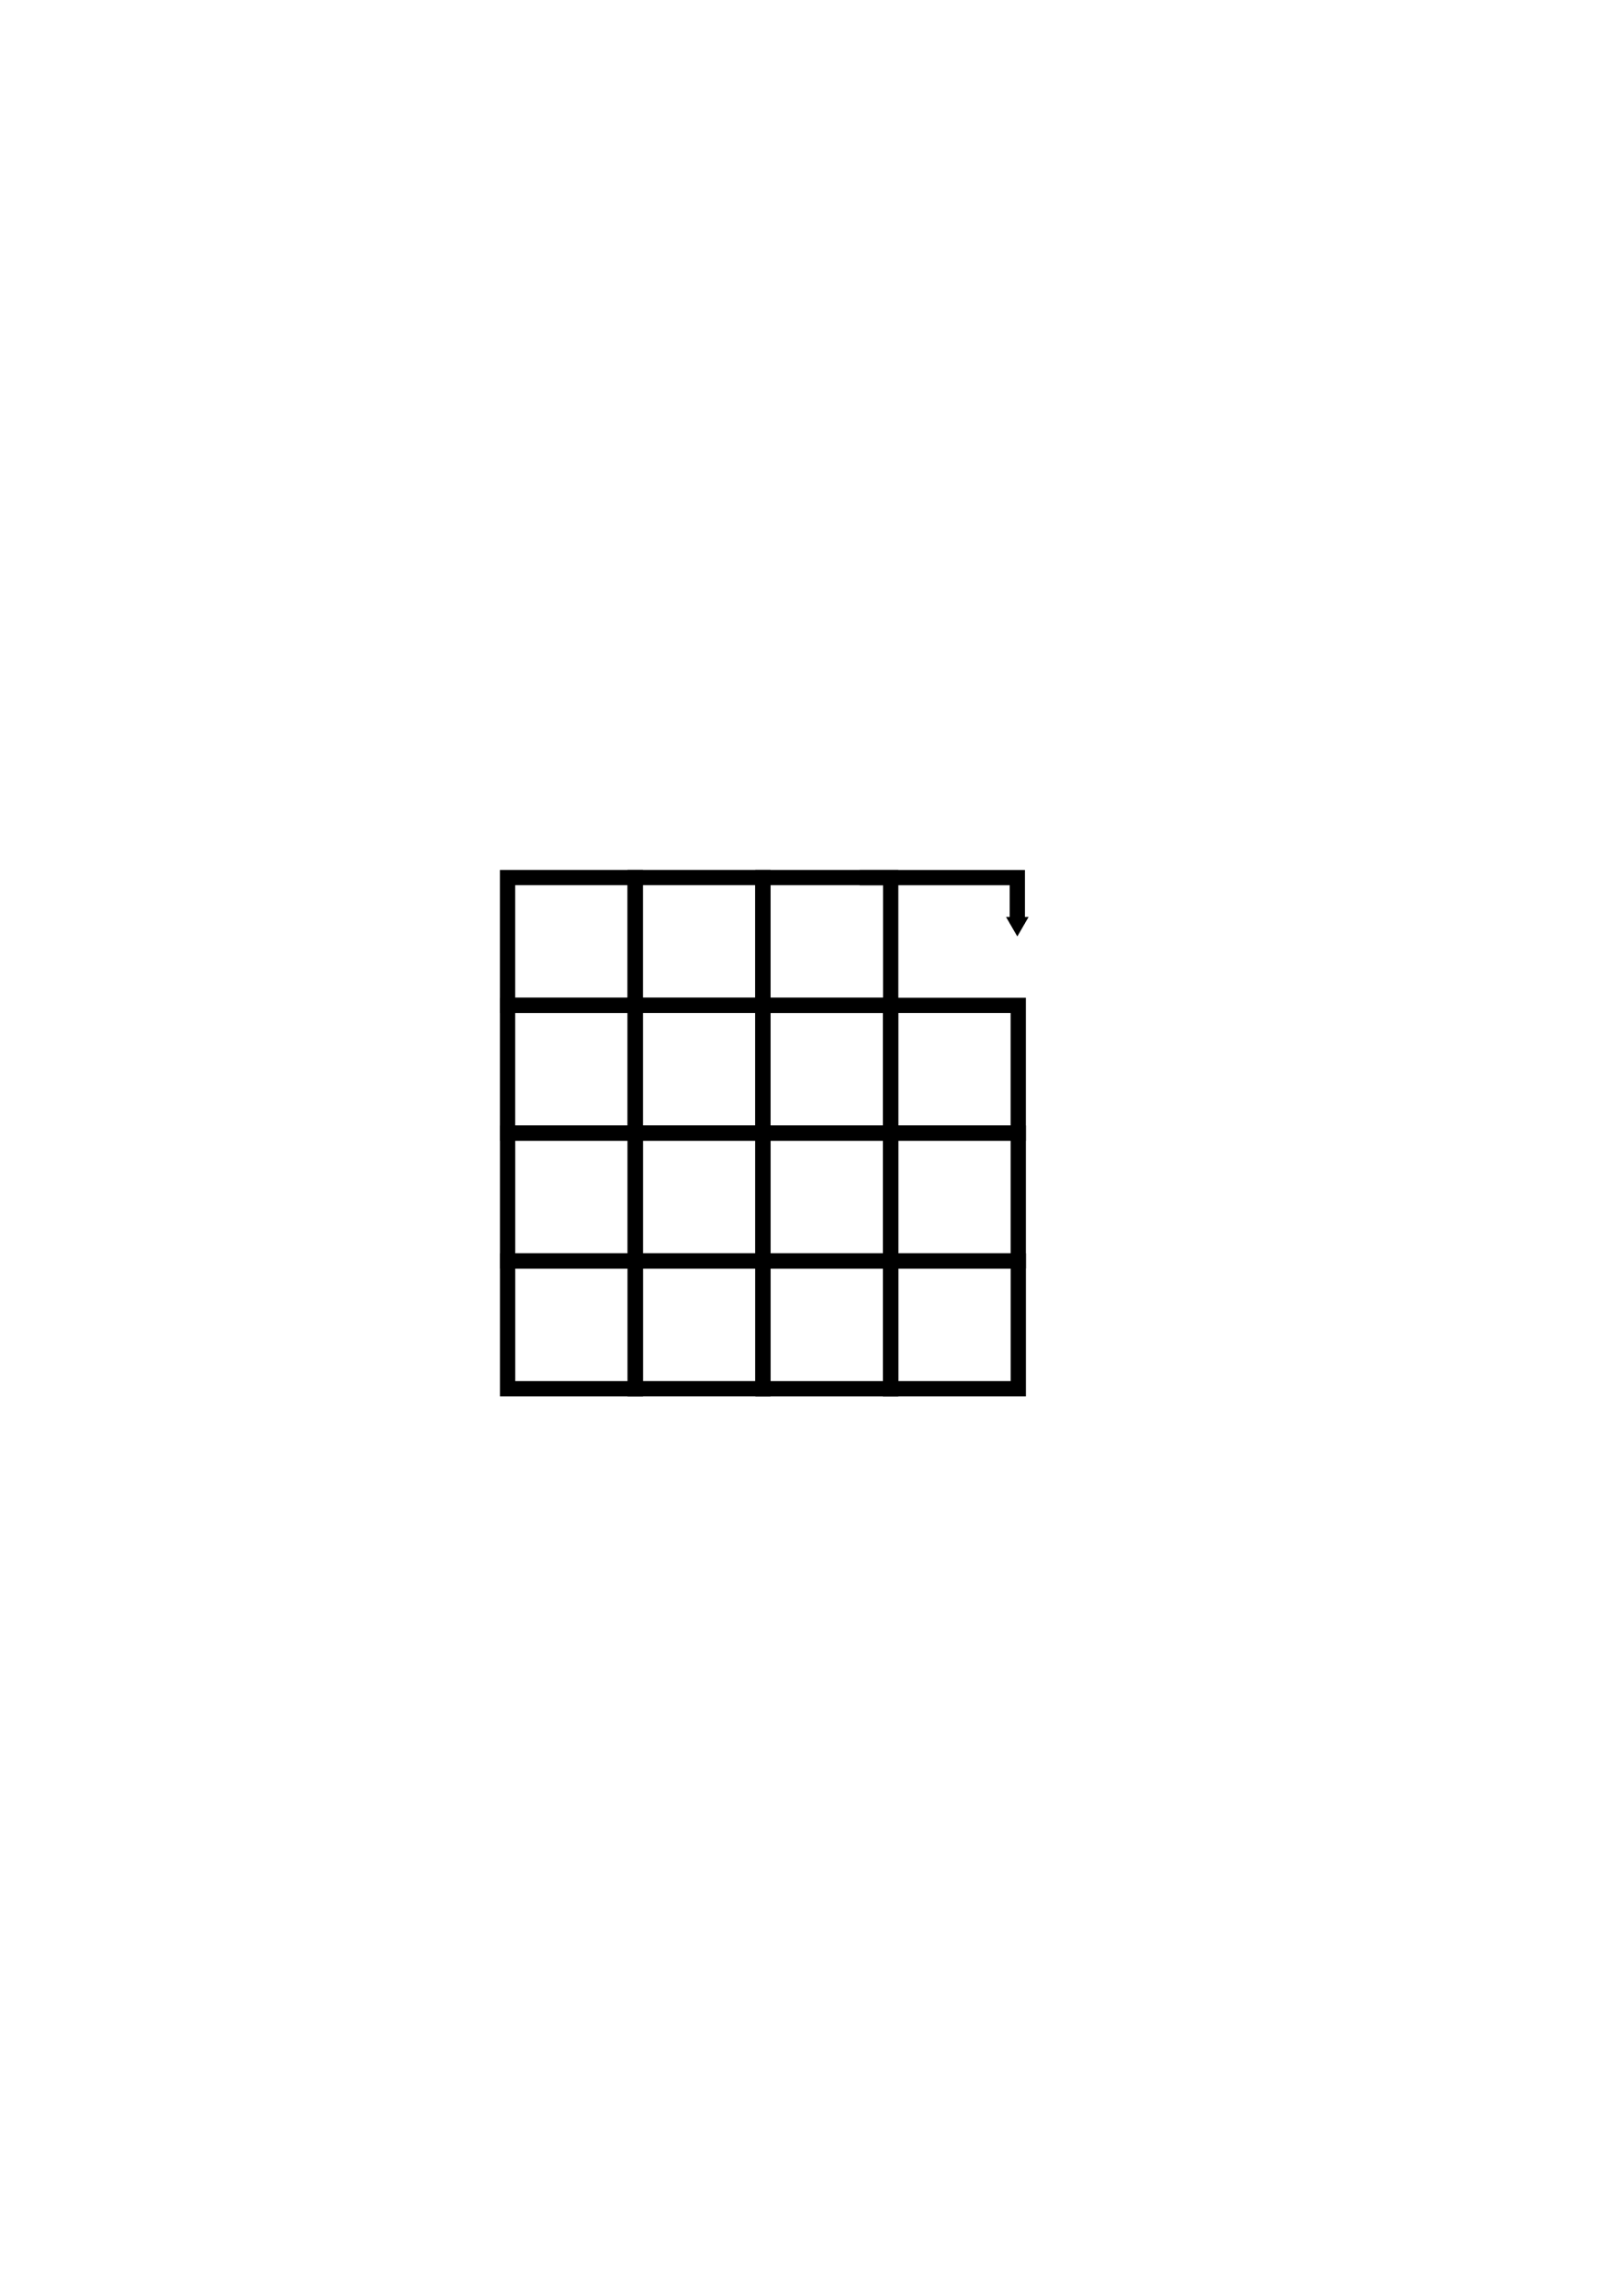 <?xml version="1.0" encoding="UTF-8" standalone="no"?>
<!-- Created with Inkscape (http://www.inkscape.org/) -->

<svg
   xmlns:dc="http://purl.org/dc/elements/1.1/"
   xmlns:cc="http://creativecommons.org/ns#"
   xmlns:rdf="http://www.w3.org/1999/02/22-rdf-syntax-ns#"
   xmlns:svg="http://www.w3.org/2000/svg"
   xmlns="http://www.w3.org/2000/svg"
   xmlns:sodipodi="http://sodipodi.sourceforge.net/DTD/sodipodi-0.dtd"
   xmlns:inkscape="http://www.inkscape.org/namespaces/inkscape"
   width="210mm"
   height="297mm"
   viewBox="0 0 744.094 1052.362"
   id="svg4926"
   version="1.1"
   inkscape:version="0.91 r13725"
   sodipodi:docname="GridAutoCalibrationSymbol.svg">
  <defs
     id="defs4928">
    <marker
       inkscape:stockid="TriangleOutM"
       orient="auto"
       refY="0.0"
       refX="0.0"
       id="TriangleOutM"
       style="overflow:visible"
       inkscape:isstock="true">
      <path
         id="path4287"
         d="M 5.77,0.0 L -2.88,5.0 L -2.88,-5.0 L 5.77,0.0 z "
         style="fill-rule:evenodd;stroke:#000000;stroke-width:1pt;stroke-opacity:1;fill:#000000;fill-opacity:1"
         transform="scale(0.4)" />
    </marker>
    <marker
       inkscape:stockid="TriangleOutL"
       orient="auto"
       refY="0"
       refX="0"
       id="TriangleOutL"
       style="overflow:visible"
       inkscape:isstock="true">
      <path
         inkscape:connector-curvature="0"
         id="path4284"
         d="m 5.77,0 -8.65,5 0,-10 8.65,5 z"
         style="fill:#000000;fill-opacity:1;fill-rule:evenodd;stroke:#000000;stroke-width:1pt;stroke-opacity:1"
         transform="scale(0.8,0.8)" />
    </marker>
  </defs>
  <sodipodi:namedview
     id="base"
     pagecolor="#ffffff"
     bordercolor="#666666"
     borderopacity="1.0"
     inkscape:pageopacity="0.0"
     inkscape:pageshadow="2"
     inkscape:zoom="1.4142136"
     inkscape:cx="74.789698"
     inkscape:cy="605.70536"
     inkscape:document-units="px"
     inkscape:current-layer="layer1"
     showgrid="false"
     showguides="false"
     inkscape:window-width="1920"
     inkscape:window-height="1059"
     inkscape:window-x="0"
     inkscape:window-y="21"
     inkscape:window-maximized="1" />
  <g
     inkscape:label="Layer 1"
     inkscape:groupmode="layer"
     id="layer1">
    <rect
       style="opacity:1;fill:none;fill-opacity:1;stroke:#000000;stroke-width:7;stroke-miterlimit:4;stroke-dasharray:none;stroke-dashoffset:0;stroke-opacity:1"
       id="rect5474"
       width="58.568"
       height="58.568"
       x="349.808"
       y="519.407" />
    <rect
       style="opacity:1;fill:none;fill-opacity:1;stroke:#000000;stroke-width:7;stroke-miterlimit:4;stroke-dasharray:none;stroke-dashoffset:0;stroke-opacity:1"
       id="rect5474-1"
       width="58.568"
       height="58.568"
       x="408.271"
       y="519.402" />
    <rect
       style="opacity:1;fill:none;fill-opacity:1;stroke:#000000;stroke-width:7;stroke-miterlimit:4;stroke-dasharray:none;stroke-dashoffset:0;stroke-opacity:1"
       id="rect5474-6"
       width="58.568"
       height="58.568"
       x="349.81"
       y="578.001" />
    <rect
       style="opacity:1;fill:none;fill-opacity:1;stroke:#000000;stroke-width:7;stroke-miterlimit:4;stroke-dasharray:none;stroke-dashoffset:0;stroke-opacity:1"
       id="rect5474-1-5"
       width="58.568"
       height="58.568"
       x="408.283"
       y="577.991" />
    <rect
       style="opacity:1;fill:none;fill-opacity:1;stroke:#000000;stroke-width:7;stroke-miterlimit:4;stroke-dasharray:none;stroke-dashoffset:0;stroke-opacity:1"
       id="rect5474-5"
       width="58.568"
       height="58.568"
       x="232.724"
       y="519.403" />
    <rect
       style="opacity:1;fill:none;fill-opacity:1;stroke:#000000;stroke-width:7;stroke-miterlimit:4;stroke-dasharray:none;stroke-dashoffset:0;stroke-opacity:1"
       id="rect5474-1-9"
       width="58.568"
       height="58.568"
       x="291.188"
       y="519.398" />
    <rect
       style="opacity:1;fill:none;fill-opacity:1;stroke:#000000;stroke-width:7;stroke-miterlimit:4;stroke-dasharray:none;stroke-dashoffset:0;stroke-opacity:1"
       id="rect5474-6-4"
       width="58.568"
       height="58.568"
       x="232.726"
       y="577.996" />
    <rect
       style="opacity:1;fill:none;fill-opacity:1;stroke:#000000;stroke-width:7;stroke-miterlimit:4;stroke-dasharray:none;stroke-dashoffset:0;stroke-opacity:1"
       id="rect5474-1-5-1"
       width="58.568"
       height="58.568"
       x="291.2"
       y="577.987" />
    <rect
       style="opacity:1;fill:none;fill-opacity:1;stroke:#000000;stroke-width:7;stroke-miterlimit:4;stroke-dasharray:none;stroke-dashoffset:0;stroke-opacity:1"
       id="rect5474-2"
       width="58.568"
       height="58.568"
       x="349.788"
       y="402.261" />
    <rect
       style="opacity:1;fill:none;fill-opacity:1;stroke:#000000;stroke-width:7;stroke-miterlimit:4;stroke-dasharray:none;stroke-dashoffset:0;stroke-opacity:1"
       id="rect5474-6-8"
       width="58.568"
       height="58.568"
       x="349.79"
       y="460.855" />
    <rect
       style="opacity:1;fill:none;fill-opacity:1;stroke:#000000;stroke-width:7;stroke-miterlimit:4;stroke-dasharray:none;stroke-dashoffset:0;stroke-opacity:1"
       id="rect5474-1-5-3"
       width="58.568"
       height="58.568"
       x="408.264"
       y="460.845" />
    <rect
       style="opacity:1;fill:none;fill-opacity:1;stroke:#000000;stroke-width:7;stroke-miterlimit:4;stroke-dasharray:none;stroke-dashoffset:0;stroke-opacity:1"
       id="rect5474-5-9"
       width="58.568"
       height="58.568"
       x="232.705"
       y="402.257" />
    <rect
       style="opacity:1;fill:none;fill-opacity:1;stroke:#000000;stroke-width:7;stroke-miterlimit:4;stroke-dasharray:none;stroke-dashoffset:0;stroke-opacity:1"
       id="rect5474-1-9-2"
       width="58.568"
       height="58.568"
       x="291.169"
       y="402.252" />
    <rect
       style="opacity:1;fill:none;fill-opacity:1;stroke:#000000;stroke-width:7;stroke-miterlimit:4;stroke-dasharray:none;stroke-dashoffset:0;stroke-opacity:1"
       id="rect5474-6-4-6"
       width="58.568"
       height="58.568"
       x="232.707"
       y="460.85" />
    <rect
       style="opacity:1;fill:none;fill-opacity:1;stroke:#000000;stroke-width:7;stroke-miterlimit:4;stroke-dasharray:none;stroke-dashoffset:0;stroke-opacity:1"
       id="rect5474-1-5-1-6"
       width="58.568"
       height="58.568"
       x="291.18"
       y="460.841" />
    <path
       style="fill:none;fill-rule:evenodd;stroke:#000000;stroke-width:7;stroke-linecap:butt;stroke-linejoin:miter;stroke-miterlimit:4;stroke-dasharray:none;stroke-opacity:1;marker-end:url(#TriangleOutM)"
       d="m 394.112,402.28 72.296,0 0,21.016"
       id="path7710"
       inkscape:connector-curvature="0" />
  </g>
</svg>
